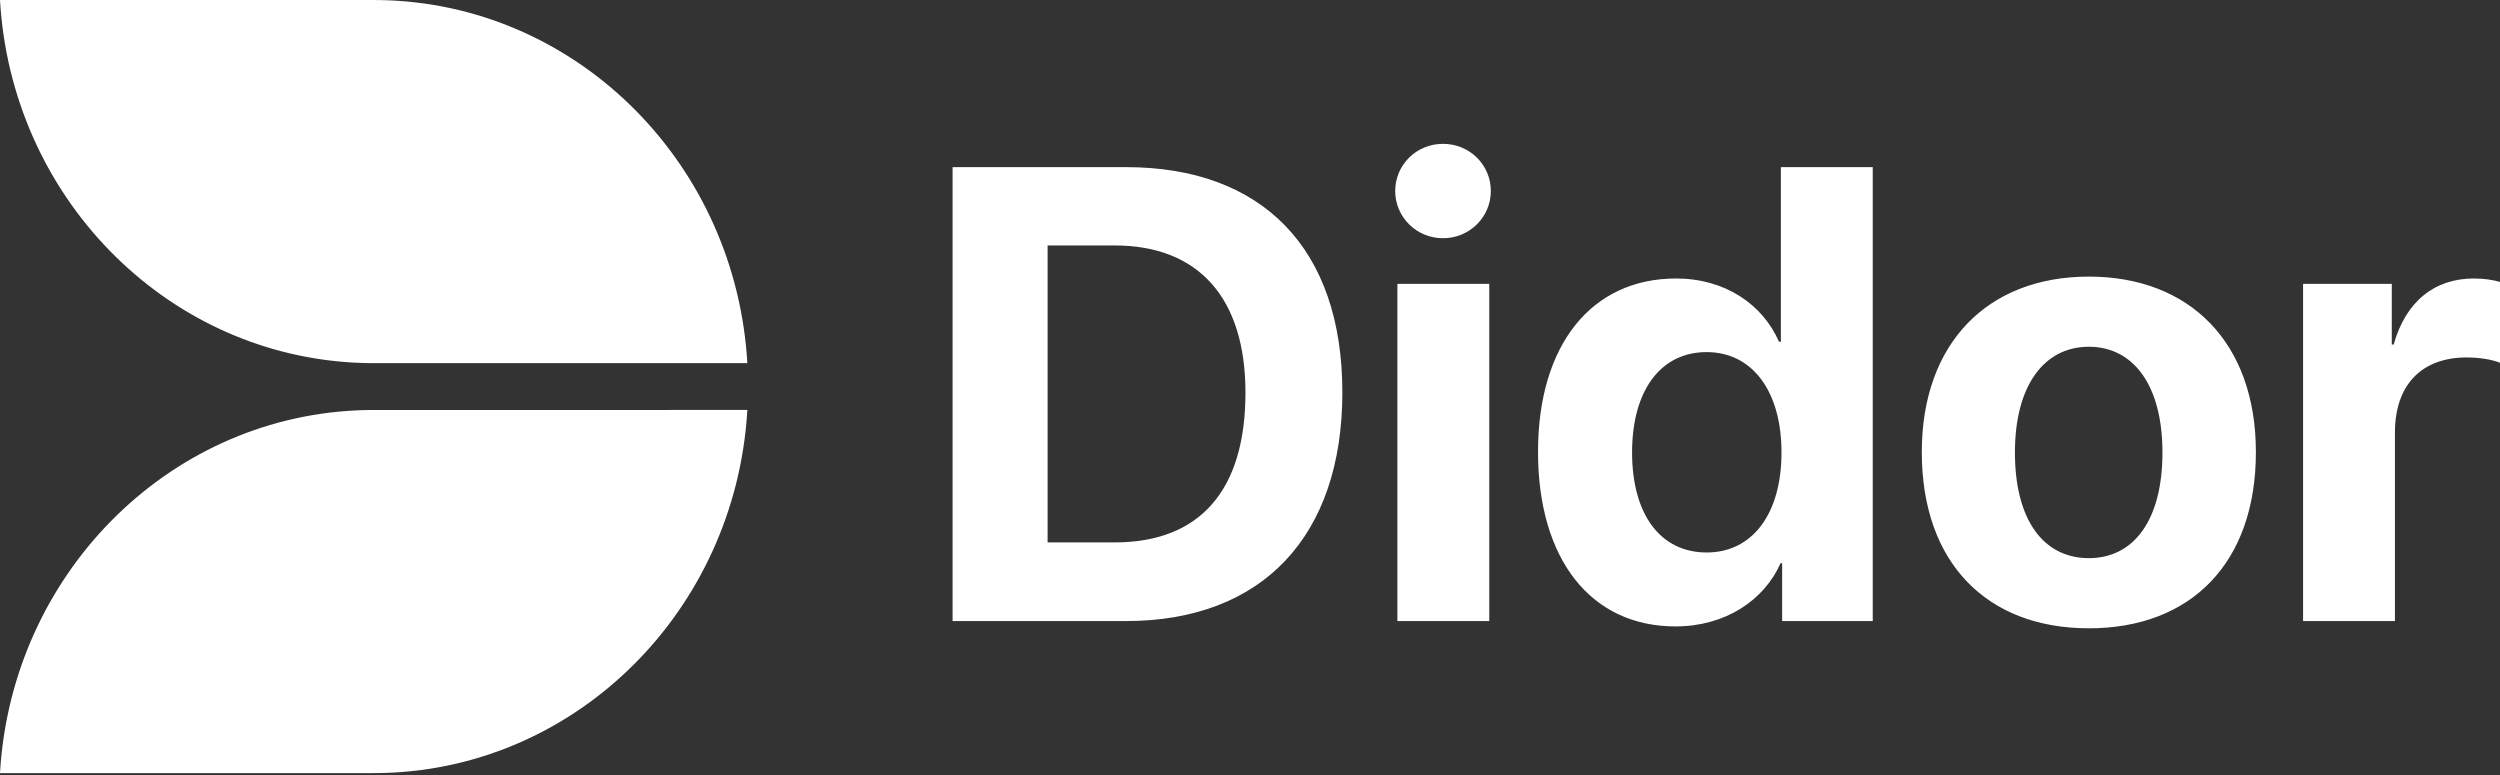 <?xml version="1.0" encoding="UTF-8"?>
<svg width="200px" height="62px" viewBox="0 0 200 62" version="1.1" xmlns="http://www.w3.org/2000/svg" xmlns:xlink="http://www.w3.org/1999/xlink">
    <rect x="0" y="0" width="200" height="62" fill="#333333" stroke="none"/>
    <title>Combined Shape Copy</title>
    <g id="Page-3" stroke="none" stroke-width="1" fill="none" fill-rule="evenodd">
        <g id="splashIcon" transform="translate(-1291, -383)" fill="#FFFFFF" fill-rule="nonzero">
            <path d="M1350.787,415.797 L1350.778,415.957 C1349.783,431.802 1337.252,444.338 1321.842,444.833 L1321.374,444.844 L1320.891,444.848 L1291,444.849 L1291.009,444.696 C1291.99,429.031 1304.257,416.572 1319.463,415.834 L1319.925,415.815 L1320.401,415.803 L1320.896,415.799 L1350.787,415.797 Z M1458.108,405.128 C1466.186,405.128 1471.471,410.413 1471.471,419.171 C1471.471,428.054 1466.262,433.264 1458.108,433.264 C1449.954,433.264 1444.744,428.029 1444.744,419.171 C1444.744,410.438 1450.029,405.128 1458.108,405.128 Z M1440.819,396.37 L1440.819,432.685 L1433.571,432.685 L1433.571,428.054 L1433.445,428.054 C1432.136,431.024 1429.016,433.113 1425.039,433.113 C1418.295,433.113 1414.042,427.778 1414.042,419.146 C1414.042,410.589 1418.32,405.279 1425.09,405.279 C1428.99,405.279 1432.01,407.343 1433.319,410.337 L1433.319,410.337 L1433.47,410.337 L1433.47,396.37 L1440.819,396.37 Z M1381.074,396.37 C1391.971,396.37 1398.388,402.863 1398.388,414.389 C1398.388,425.915 1391.971,432.685 1381.074,432.685 L1381.074,432.685 L1367.207,432.685 L1367.207,396.37 Z M1410.141,405.707 L1410.141,432.685 L1402.792,432.685 L1402.792,405.707 L1410.141,405.707 Z M1488.911,405.279 C1489.767,405.279 1490.497,405.405 1491,405.556 L1491,405.556 L1491,412.024 C1490.396,411.772 1489.389,411.596 1488.332,411.596 C1484.708,411.596 1482.594,413.81 1482.594,417.61 L1482.594,417.61 L1482.594,432.685 L1475.246,432.685 L1475.246,405.707 L1482.343,405.707 L1482.343,410.564 L1482.494,410.564 C1483.45,407.141 1485.74,405.279 1488.911,405.279 Z M1458.108,410.74 C1454.534,410.74 1452.194,413.835 1452.194,419.196 C1452.194,424.607 1454.484,427.652 1458.108,427.652 C1461.707,427.652 1463.997,424.607 1463.997,419.196 C1463.997,413.835 1461.681,410.74 1458.108,410.74 Z M1427.531,411.168 C1423.831,411.168 1421.566,414.263 1421.566,419.196 C1421.566,424.154 1423.831,427.199 1427.531,427.199 C1431.18,427.199 1433.52,424.128 1433.52,419.196 C1433.52,414.288 1431.18,411.168 1427.531,411.168 Z M1380.168,402.636 L1374.808,402.636 L1374.808,426.393 L1380.168,426.393 C1386.963,426.393 1390.637,422.266 1390.637,414.414 C1390.637,406.814 1386.862,402.636 1380.168,402.636 L1380.168,402.636 Z M1291,383 L1320.894,383.002 L1321.372,383.005 C1336.822,383.256 1349.513,395.616 1350.744,411.408 L1350.778,411.887 L1350.786,412.051 L1320.894,412.051 L1320.396,412.047 L1319.928,412.035 C1304.681,411.537 1292.254,399.248 1291.043,383.633 L1291.009,383.159 L1291,383 Z M1406.441,394.508 C1408.581,394.508 1410.267,396.194 1410.267,398.283 C1410.267,400.346 1408.581,402.058 1406.441,402.058 C1404.302,402.058 1402.616,400.346 1402.616,398.283 C1402.616,396.194 1404.302,394.508 1406.441,394.508 Z" id="Combined-Shape-Copy"></path>
        </g>
    </g>
</svg>